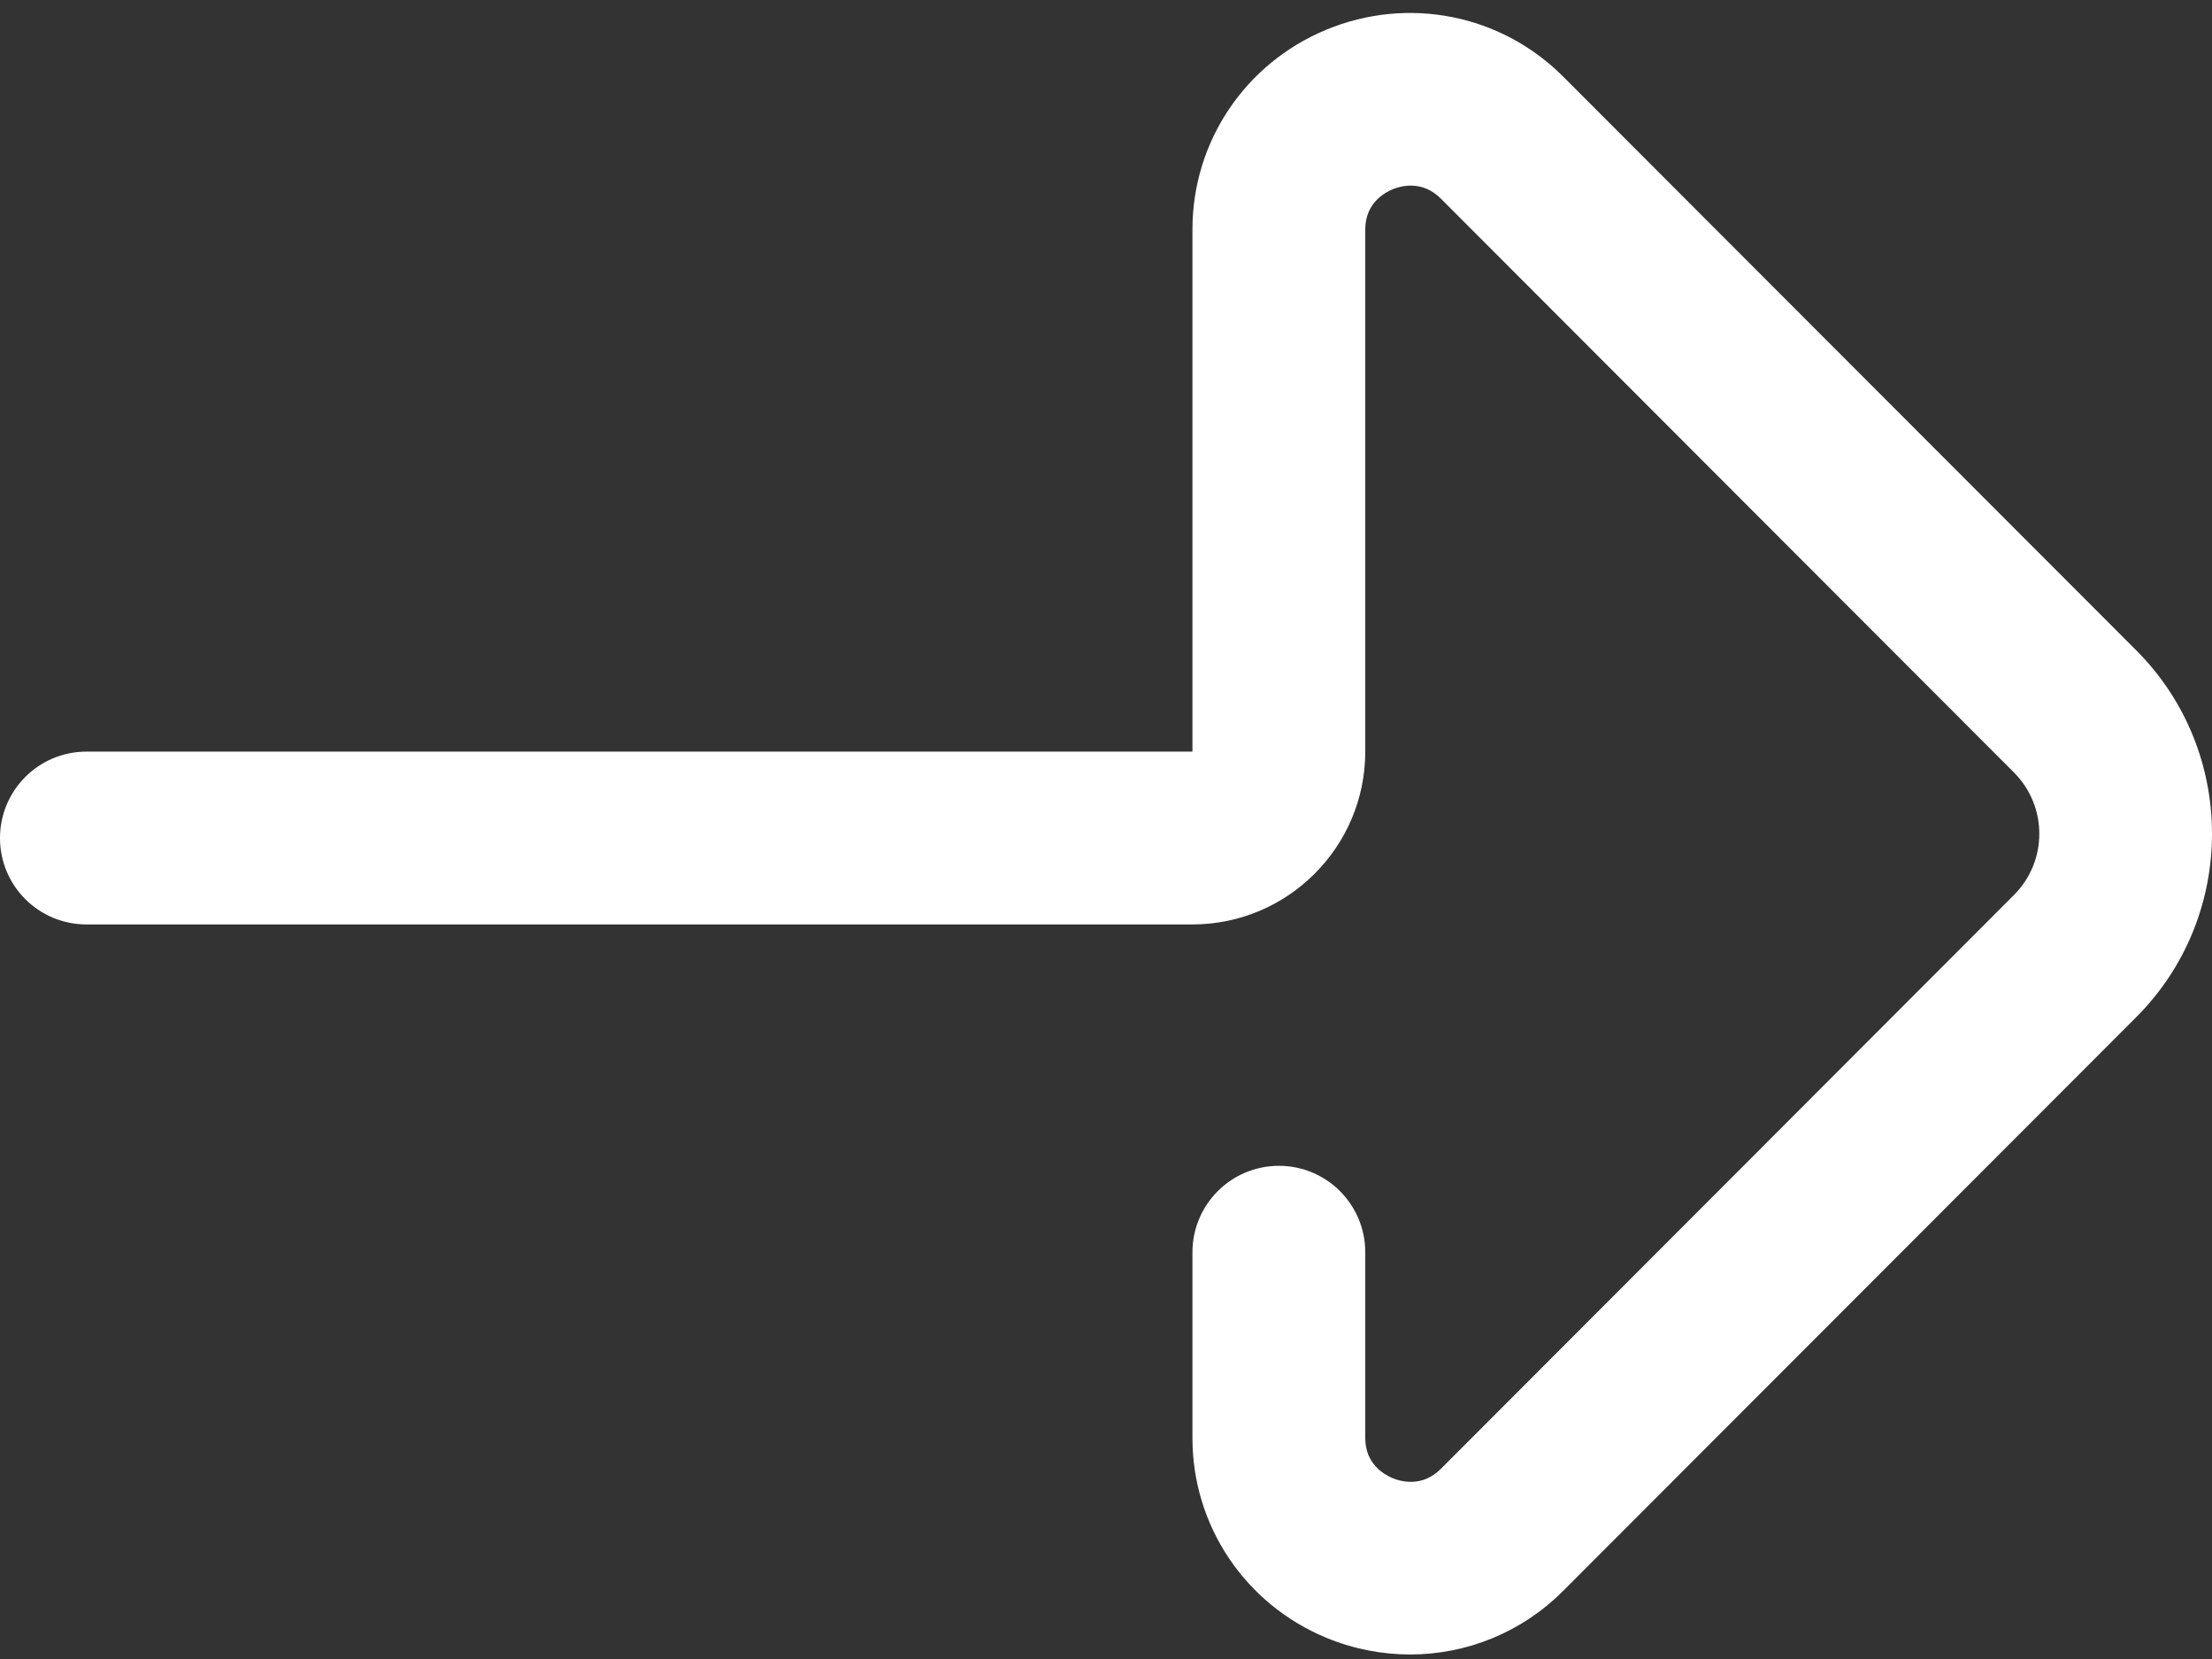 <svg width="24" height="18" viewBox="0 0 24 18" fill="none" xmlns="http://www.w3.org/2000/svg">
<rect x="0" y="0" width="24" height="18" fill="#333333" stroke="none"/>
<path d="M15.3 17.951C14.995 17.951 14.686 17.892 14.391 17.77C13.509 17.405 12.938 16.554 12.938 15.604V13.587C12.938 13.069 13.358 12.649 13.876 12.649C14.394 12.649 14.813 13.069 14.813 13.587V15.604C14.813 15.885 15.02 16 15.108 16.037C15.199 16.075 15.431 16.14 15.633 15.937L21.851 9.711C22.218 9.344 22.218 8.748 21.851 8.381L15.633 2.155C15.431 1.952 15.199 2.017 15.109 2.054C15.02 2.091 14.813 2.207 14.813 2.488V8.155C14.813 9.189 13.972 10.03 12.938 10.03H0.938C0.42 10.03 0 9.611 0 9.093C0 8.575 0.42 8.155 0.938 8.155H12.938V2.488C12.938 1.538 13.509 0.687 14.391 0.322C15.277 -0.045 16.285 0.155 16.959 0.83L23.178 7.056C24.274 8.153 24.274 9.939 23.178 11.036L16.959 17.262C16.509 17.713 15.911 17.951 15.3 17.951Z" fill="white"/>
</svg>
